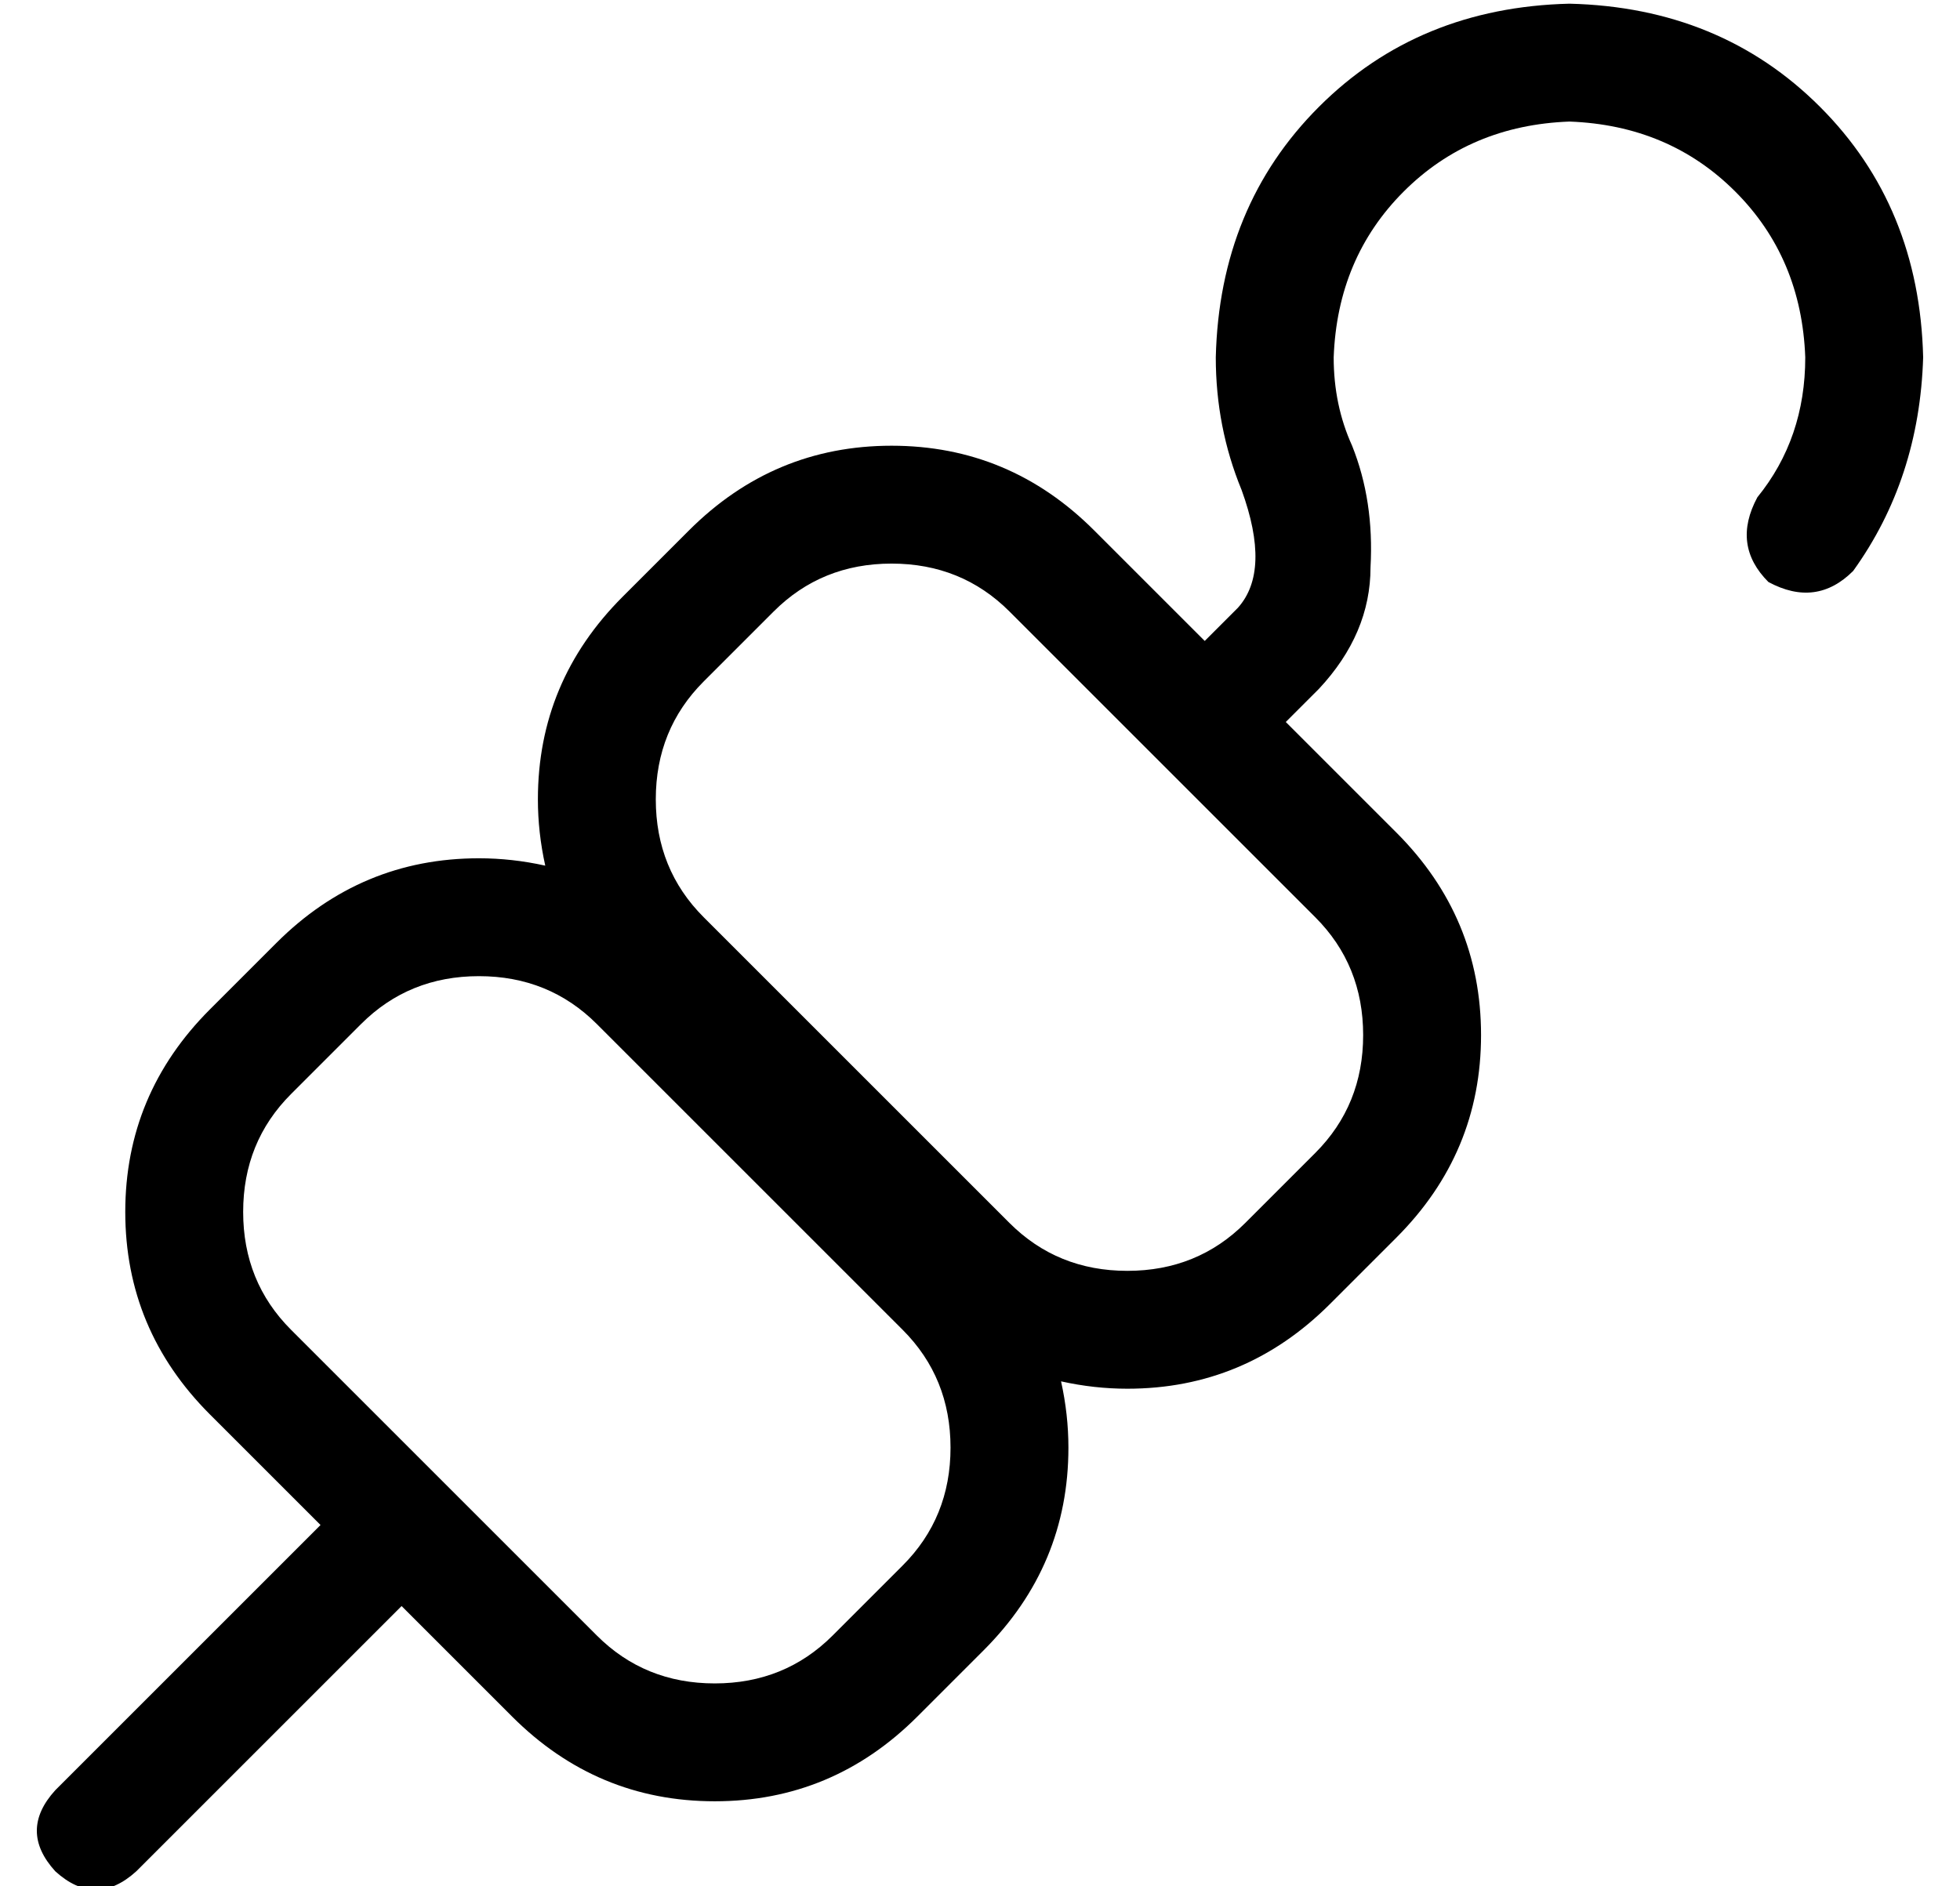 <?xml version="1.0" standalone="no"?>
<!DOCTYPE svg PUBLIC "-//W3C//DTD SVG 1.1//EN" "http://www.w3.org/Graphics/SVG/1.1/DTD/svg11.dtd" >
<svg xmlns="http://www.w3.org/2000/svg" xmlns:xlink="http://www.w3.org/1999/xlink" version="1.1" viewBox="-10 -40 532 512">
   <path fill="currentColor"
d="M352 57q1 -27 19 -45v0v0q18 -18 45 -19q27 1 45 19t19 45q0 22 -13 38q-7 13 3 23q13 7 23 -3q18 -25 19 -58q-1 -41 -28 -68t-68 -28q-41 1 -68 28t-28 68q0 19 7 36q8 22 -1 32l-9 9v0l-30 -30v0q-23 -23 -55 -23t-55 23l-18 18v0q-23 23 -23 55q0 9 2 18
q-9 -2 -18 -2q-32 0 -55 23l-18 18v0q-23 23 -23 55t23 55l30 30v0l-72 72v0q-10 11 0 22q11 10 22 0l72 -72v0l30 30v0q23 23 55 23t55 -23l18 -18v0q23 -23 23 -55q0 -9 -2 -18q9 2 18 2q32 0 55 -23l18 -18v0q23 -23 23 -55t-23 -55l-30 -30v0l9 -9v0q14 -15 14 -33
q1 -18 -5 -33q-5 -11 -5 -24v0zM181 209q-13 -13 -13 -32t13 -32l19 -19v0q13 -13 32 -13t32 13l83 83v0q13 13 13 32t-13 32l-19 19v0q-13 13 -32 13t-32 -13l-83 -83v0zM69 321q-13 -13 -13 -32t13 -32l19 -19v0q13 -13 32 -13t32 13l83 83v0q13 13 13 32t-13 32l-19 19v0
q-13 13 -32 13t-32 -13l-83 -83v0z" />
</svg>
